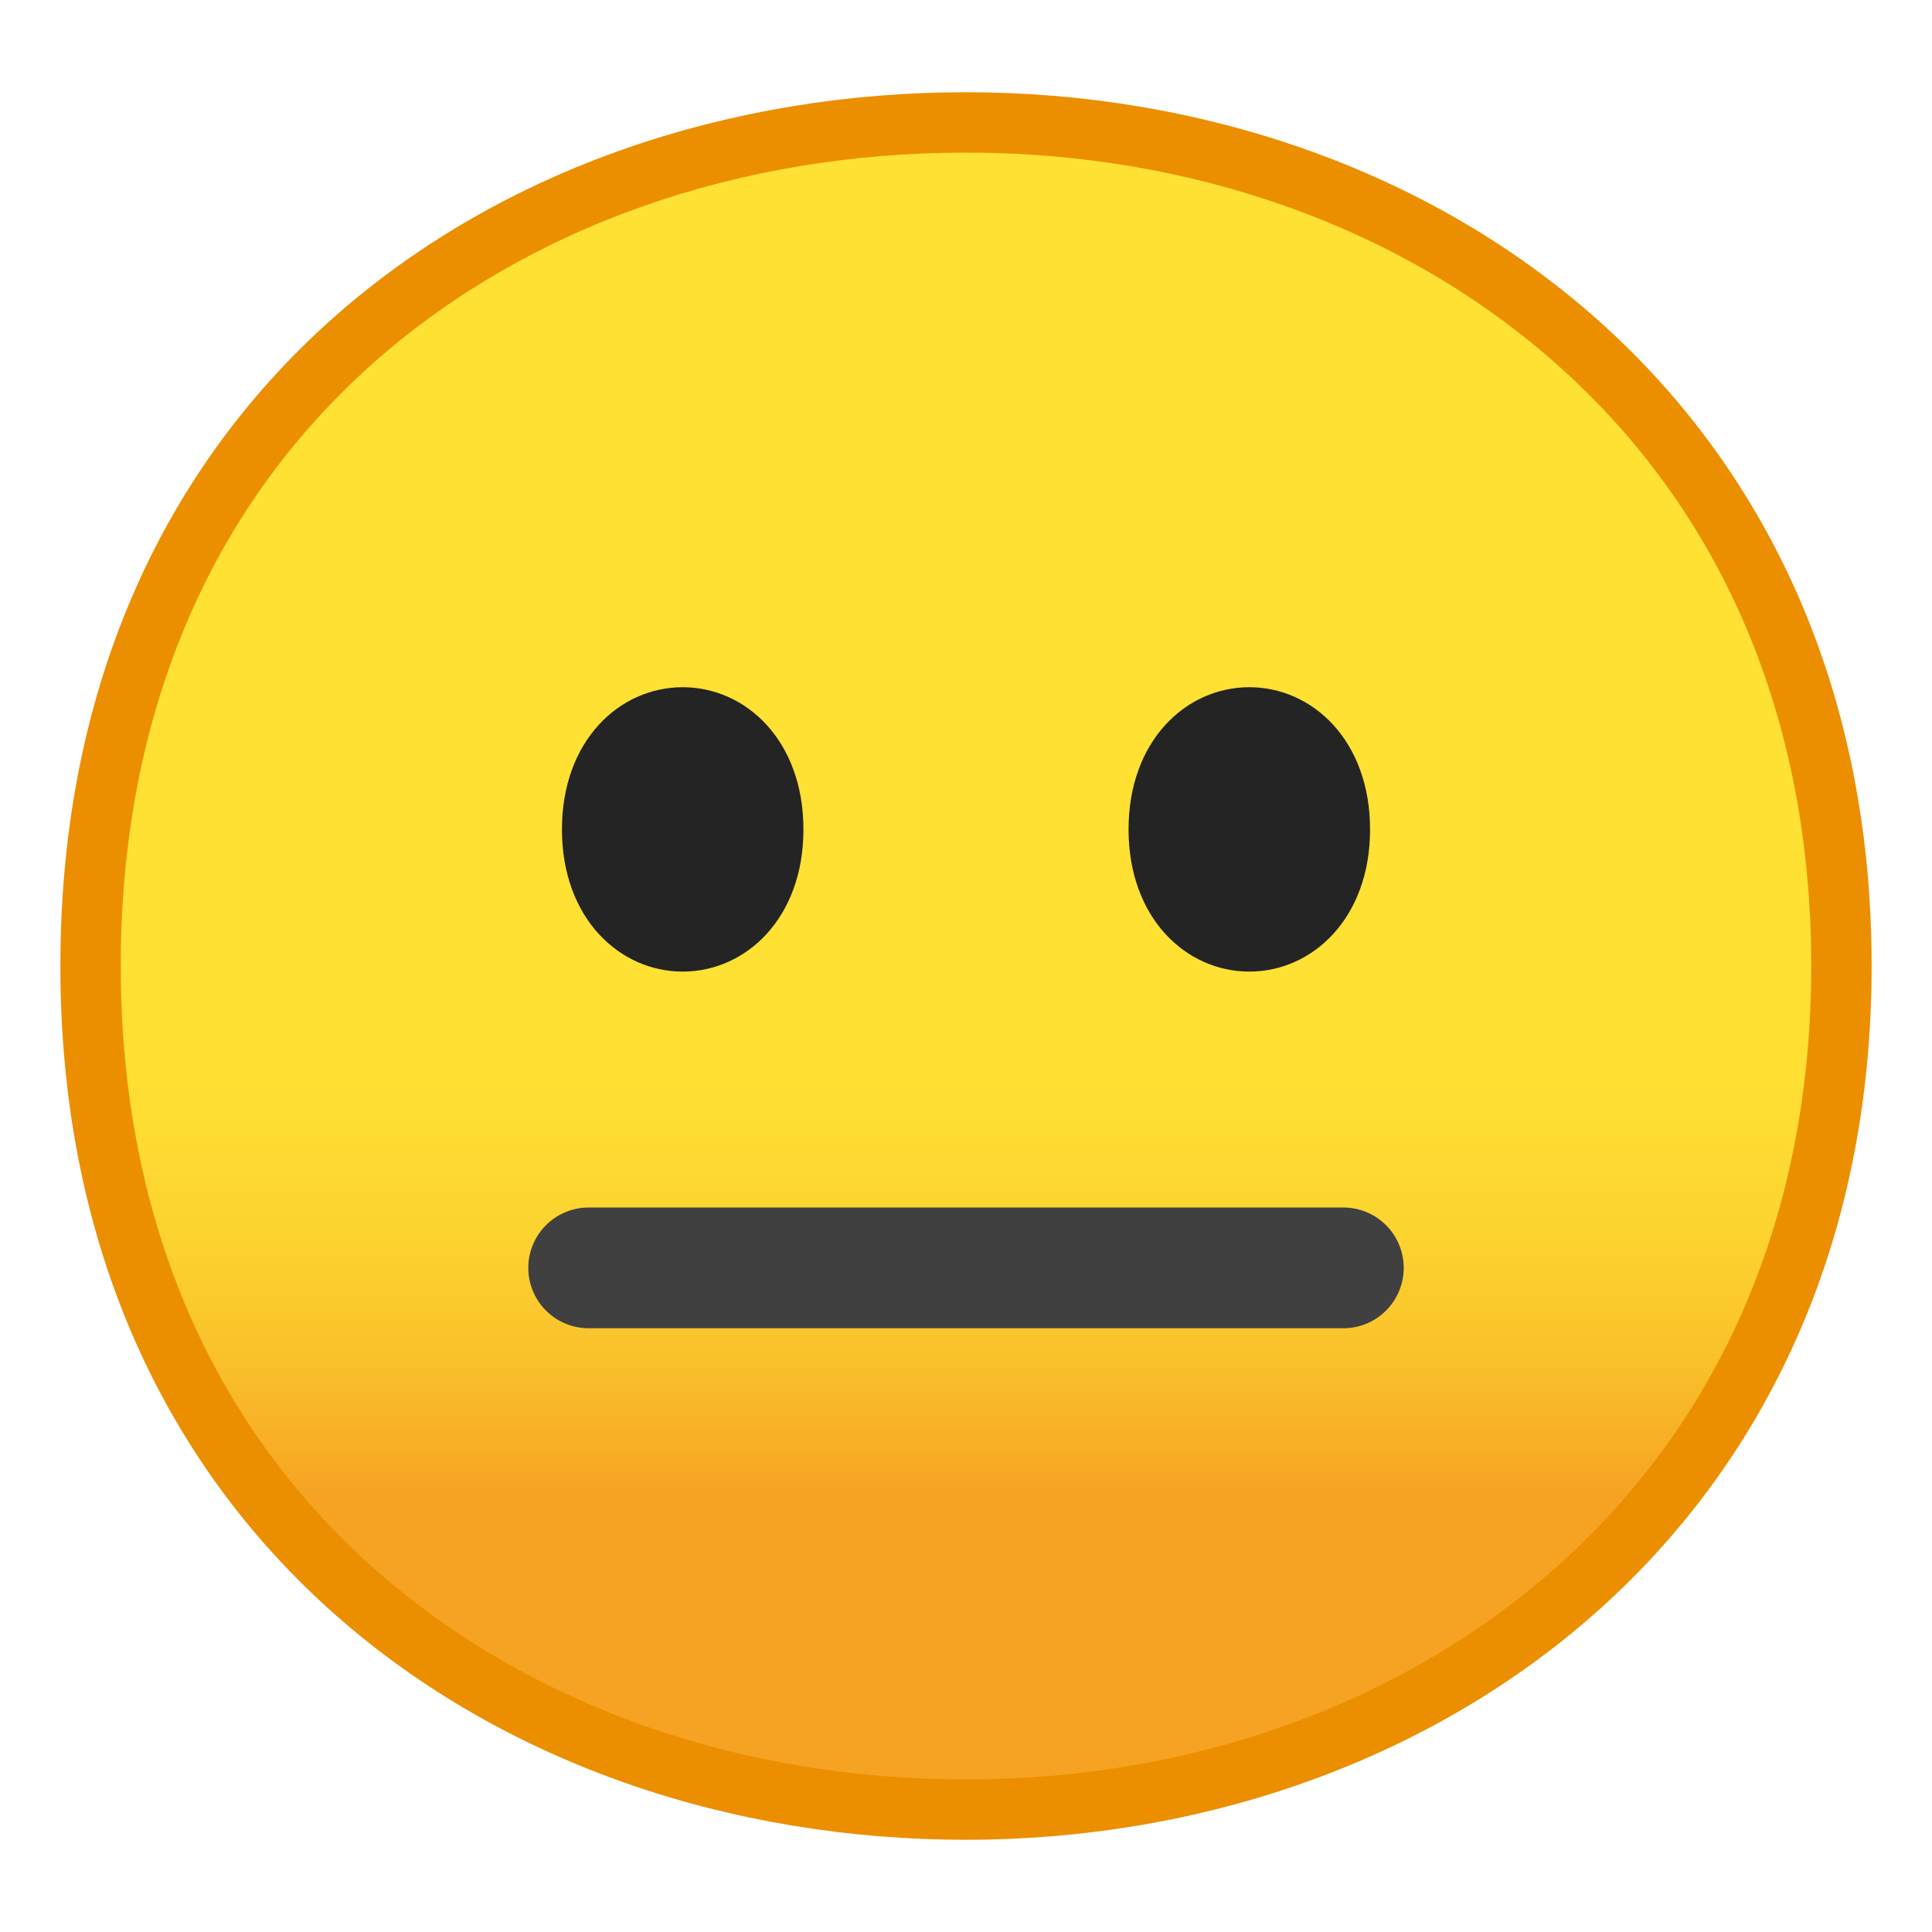 <svg width="128" height="128" xmlns="http://www.w3.org/2000/svg"><symbol id="d" viewBox="-64.5 -64.5 129 129"><g fill="none" stroke="#4285f4" stroke-miterlimit="10"><path d="M-64-64H64V64H-64z"/><path d="M36.95 37.82C27.32 46.32 14.2 51 0 51c-14.27 0-27.39-4.62-36.96-13.01C-47.45 28.79-53 15.65-53 0c0-15.58 5.55-28.69 16.04-37.92C-27.36-46.35-14.24-51 0-51c14.17 0 27.29 4.71 36.95 13.25C47.45-28.45 53-15.4 53 0c0 15.47-5.55 28.55-16.05 37.82z"/><path d="M0 55c-29.59 0-57-19.01-57-55 0-35.8 27.41-55 57-55S57-35.31 57 0c0 35.51-27.41 55-57 55z"/><path d="M0-43c-12.29 0-23.54 3.94-31.68 11.09C-40.39-24.25-45-13.21-45 0c0 29.7 22.6 43 45 43 21.67 0 45-13.46 45-43S21.67-43 0-43zM-.01 51V-51M-16 48.95v-97.88M15.99 48.91v-97.84M53 .08H-53"/></g></symbol><linearGradient id="a" gradientUnits="userSpaceOnUse" x1="64" x2="64" y1="19.717" y2="107.702"><stop offset=".5" stop-color="#fee133"/><stop offset=".612" stop-color="#fede32"/><stop offset=".708" stop-color="#fcd32f"/><stop offset=".797" stop-color="#fac12b"/><stop offset=".883" stop-color="#f7a924"/><stop offset=".9" stop-color="#f6a323"/></linearGradient><path d="M64 119.89C36.07 119.89 6 102.4 6 64S36.07 8.11 64 8.11c15.48 0 29.81 5.12 40.36 14.43C115.9 32.72 122 47.06 122 64c0 16.86-6.1 31.17-17.64 41.39-10.58 9.35-24.91 14.5-40.36 14.5z" fill="url(#a)"/><path d="M64 10.11c14.99 0 28.86 4.95 39.03 13.93C114.13 33.83 120 47.65 120 64c0 16.27-5.87 30.07-16.97 39.89-10.21 9.03-24.07 14-39.03 14-15.04 0-28.9-4.91-39.04-13.82C13.86 94.32 8 80.46 8 64c0-16.54 5.86-30.42 16.96-40.15C35.07 14.99 48.93 10.11 64 10.11m0-4c-31.15 0-60 20-60 57.89 0 37.68 28.85 57.89 60 57.89s60-20.73 60-57.89c0-37.37-28.85-57.89-60-57.89z" fill="#eb8f00"/><path fill="#242424" stroke="#404040" stroke-width="8" stroke-linecap="round" stroke-linejoin="round" stroke-miterlimit="10" d="M39 84h50"/><path d="M82.77 45.53c4.19 0 8 3.54 8 9.42s-3.81 9.42-8 9.42c-4.19 0-8-3.54-8-9.42s3.81-9.42 8-9.42zM45.23 45.53c-4.19 0-8 3.54-8 9.42s3.81 9.42 8 9.42c4.19 0 8-3.54 8-9.42s-3.81-9.42-8-9.42z" fill="#242424"/></svg>